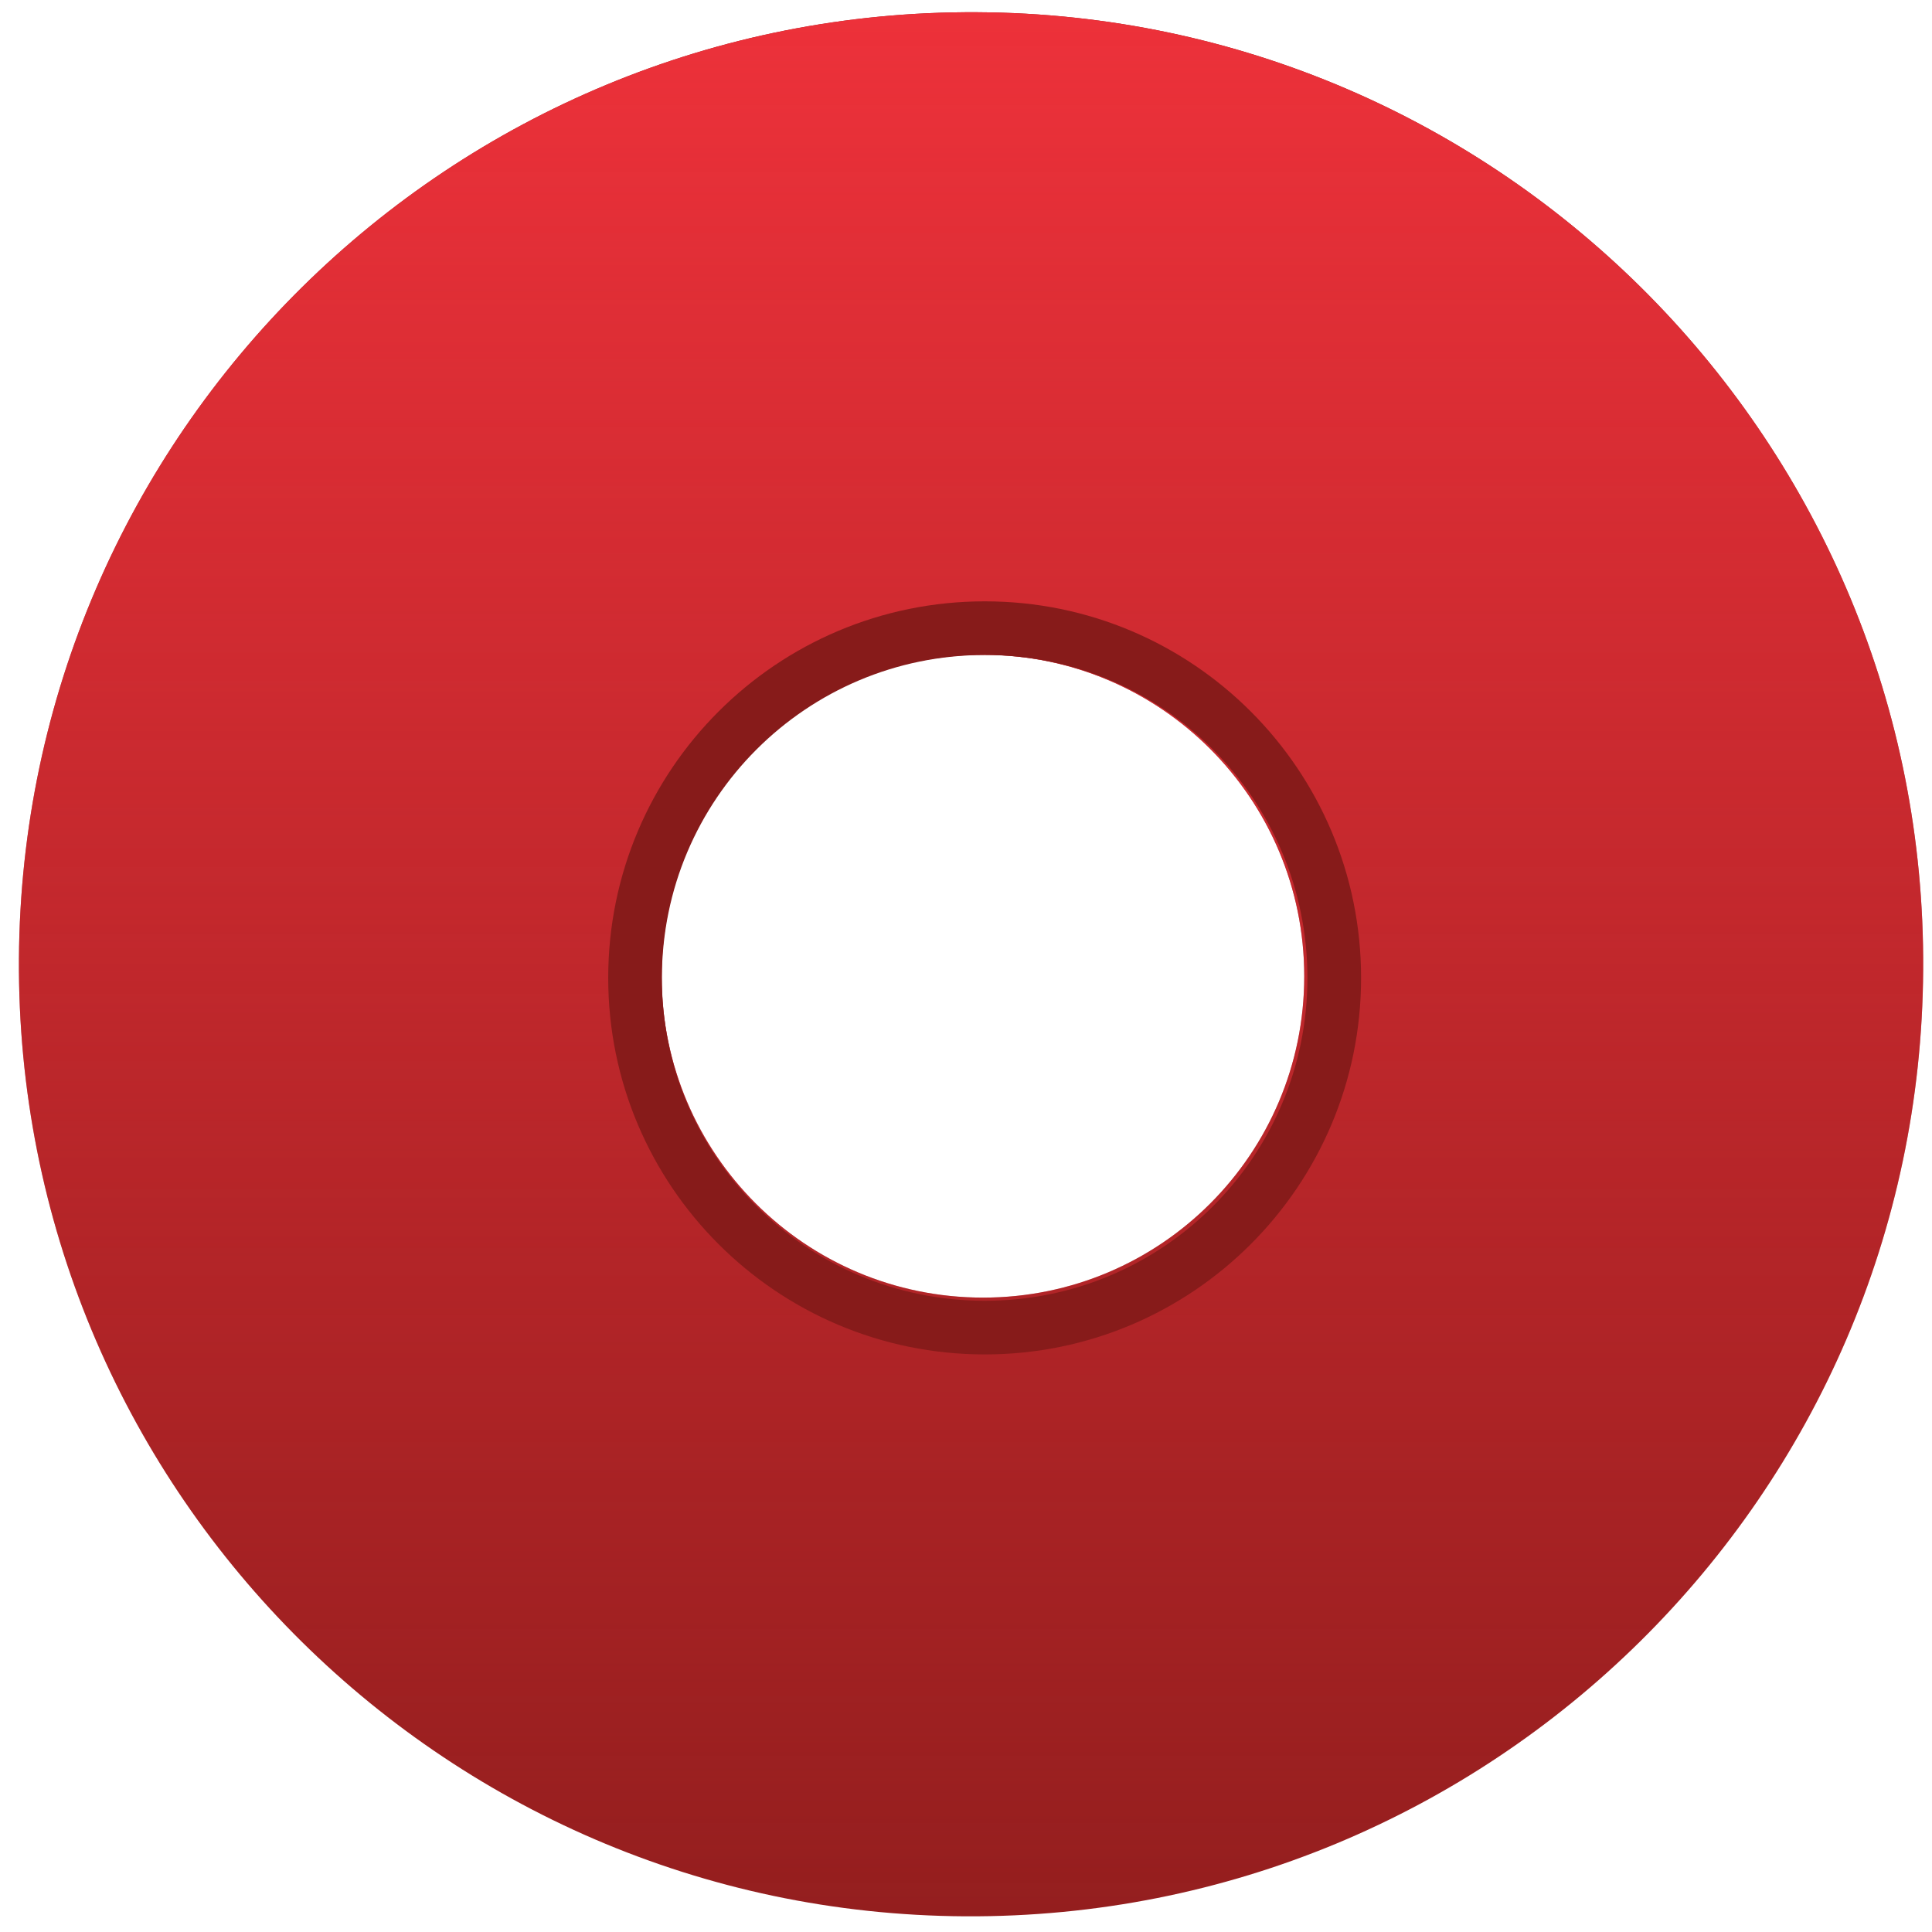 <svg version="1.0" id="Layer_1" xmlns="http://www.w3.org/2000/svg" xmlns:xlink="http://www.w3.org/1999/xlink" x="0px" y="0px" width="100%" height="100%" viewBox="0 0 100 100" enable-background="new 0 0 100 100" xml:space="preserve"><g><path fill="none" d="M50.883,38.055c-6.891,0-12.484,5.59-12.484,12.473c0,6.887,5.594,12.477,12.484,12.477s12.469-5.59,12.469-12.477C63.352,43.645,57.773,38.055,50.883,38.055z"/><g><path fill="#941E1E" d="M50.578,0.633C23.344,0.484,1.152,22.418,0.98,49.625C0.812,76.84,22.742,99.035,49.953,99.188c27.234,0.156,49.438-21.793,49.59-49C99.719,22.988,77.773,0.773,50.578,0.633z M50.883,67.164c-9.188,0-16.637-7.441-16.637-16.629c0-9.195,7.449-16.645,16.637-16.645s16.625,7.449,16.625,16.645C67.508,59.723,60.07,67.164,50.883,67.164z"/><linearGradient id="SVGID_1_" gradientUnits="userSpaceOnUse" x1="50.261" y1="0.632" x2="50.261" y2="99.189"><stop  offset="0" style="stop-color:#ED313A"/><stop  offset="1" style="stop-color:#ED313A;stop-opacity:0"/></linearGradient><path fill="url(#SVGID_1_)" d="M50.578,0.633C23.344,0.484,1.152,22.418,0.98,49.625C0.812,76.84,22.742,99.035,49.953,99.188c27.234,0.156,49.438-21.793,49.59-49C99.719,22.988,77.773,0.773,50.578,0.633z M50.883,67.164c-9.188,0-16.637-7.441-16.637-16.629c0-9.195,7.449-16.645,16.637-16.645s16.625,7.449,16.625,16.645C67.508,59.723,60.07,67.164,50.883,67.164z"/></g><path fill="#871B1A" d="M50.973,33.902c-9.234,0-16.715,7.48-16.715,16.719c0,9.227,7.48,16.707,16.715,16.707c9.23,0,16.699-7.48,16.699-16.707C67.672,41.383,60.203,33.902,50.973,33.902z M50.973,70.105c-10.773,0-19.492-8.738-19.492-19.488c0-10.766,8.719-19.492,19.492-19.492c10.762,0,19.477,8.727,19.477,19.492C70.449,61.367,61.734,70.105,50.973,70.105z"/></g></svg>